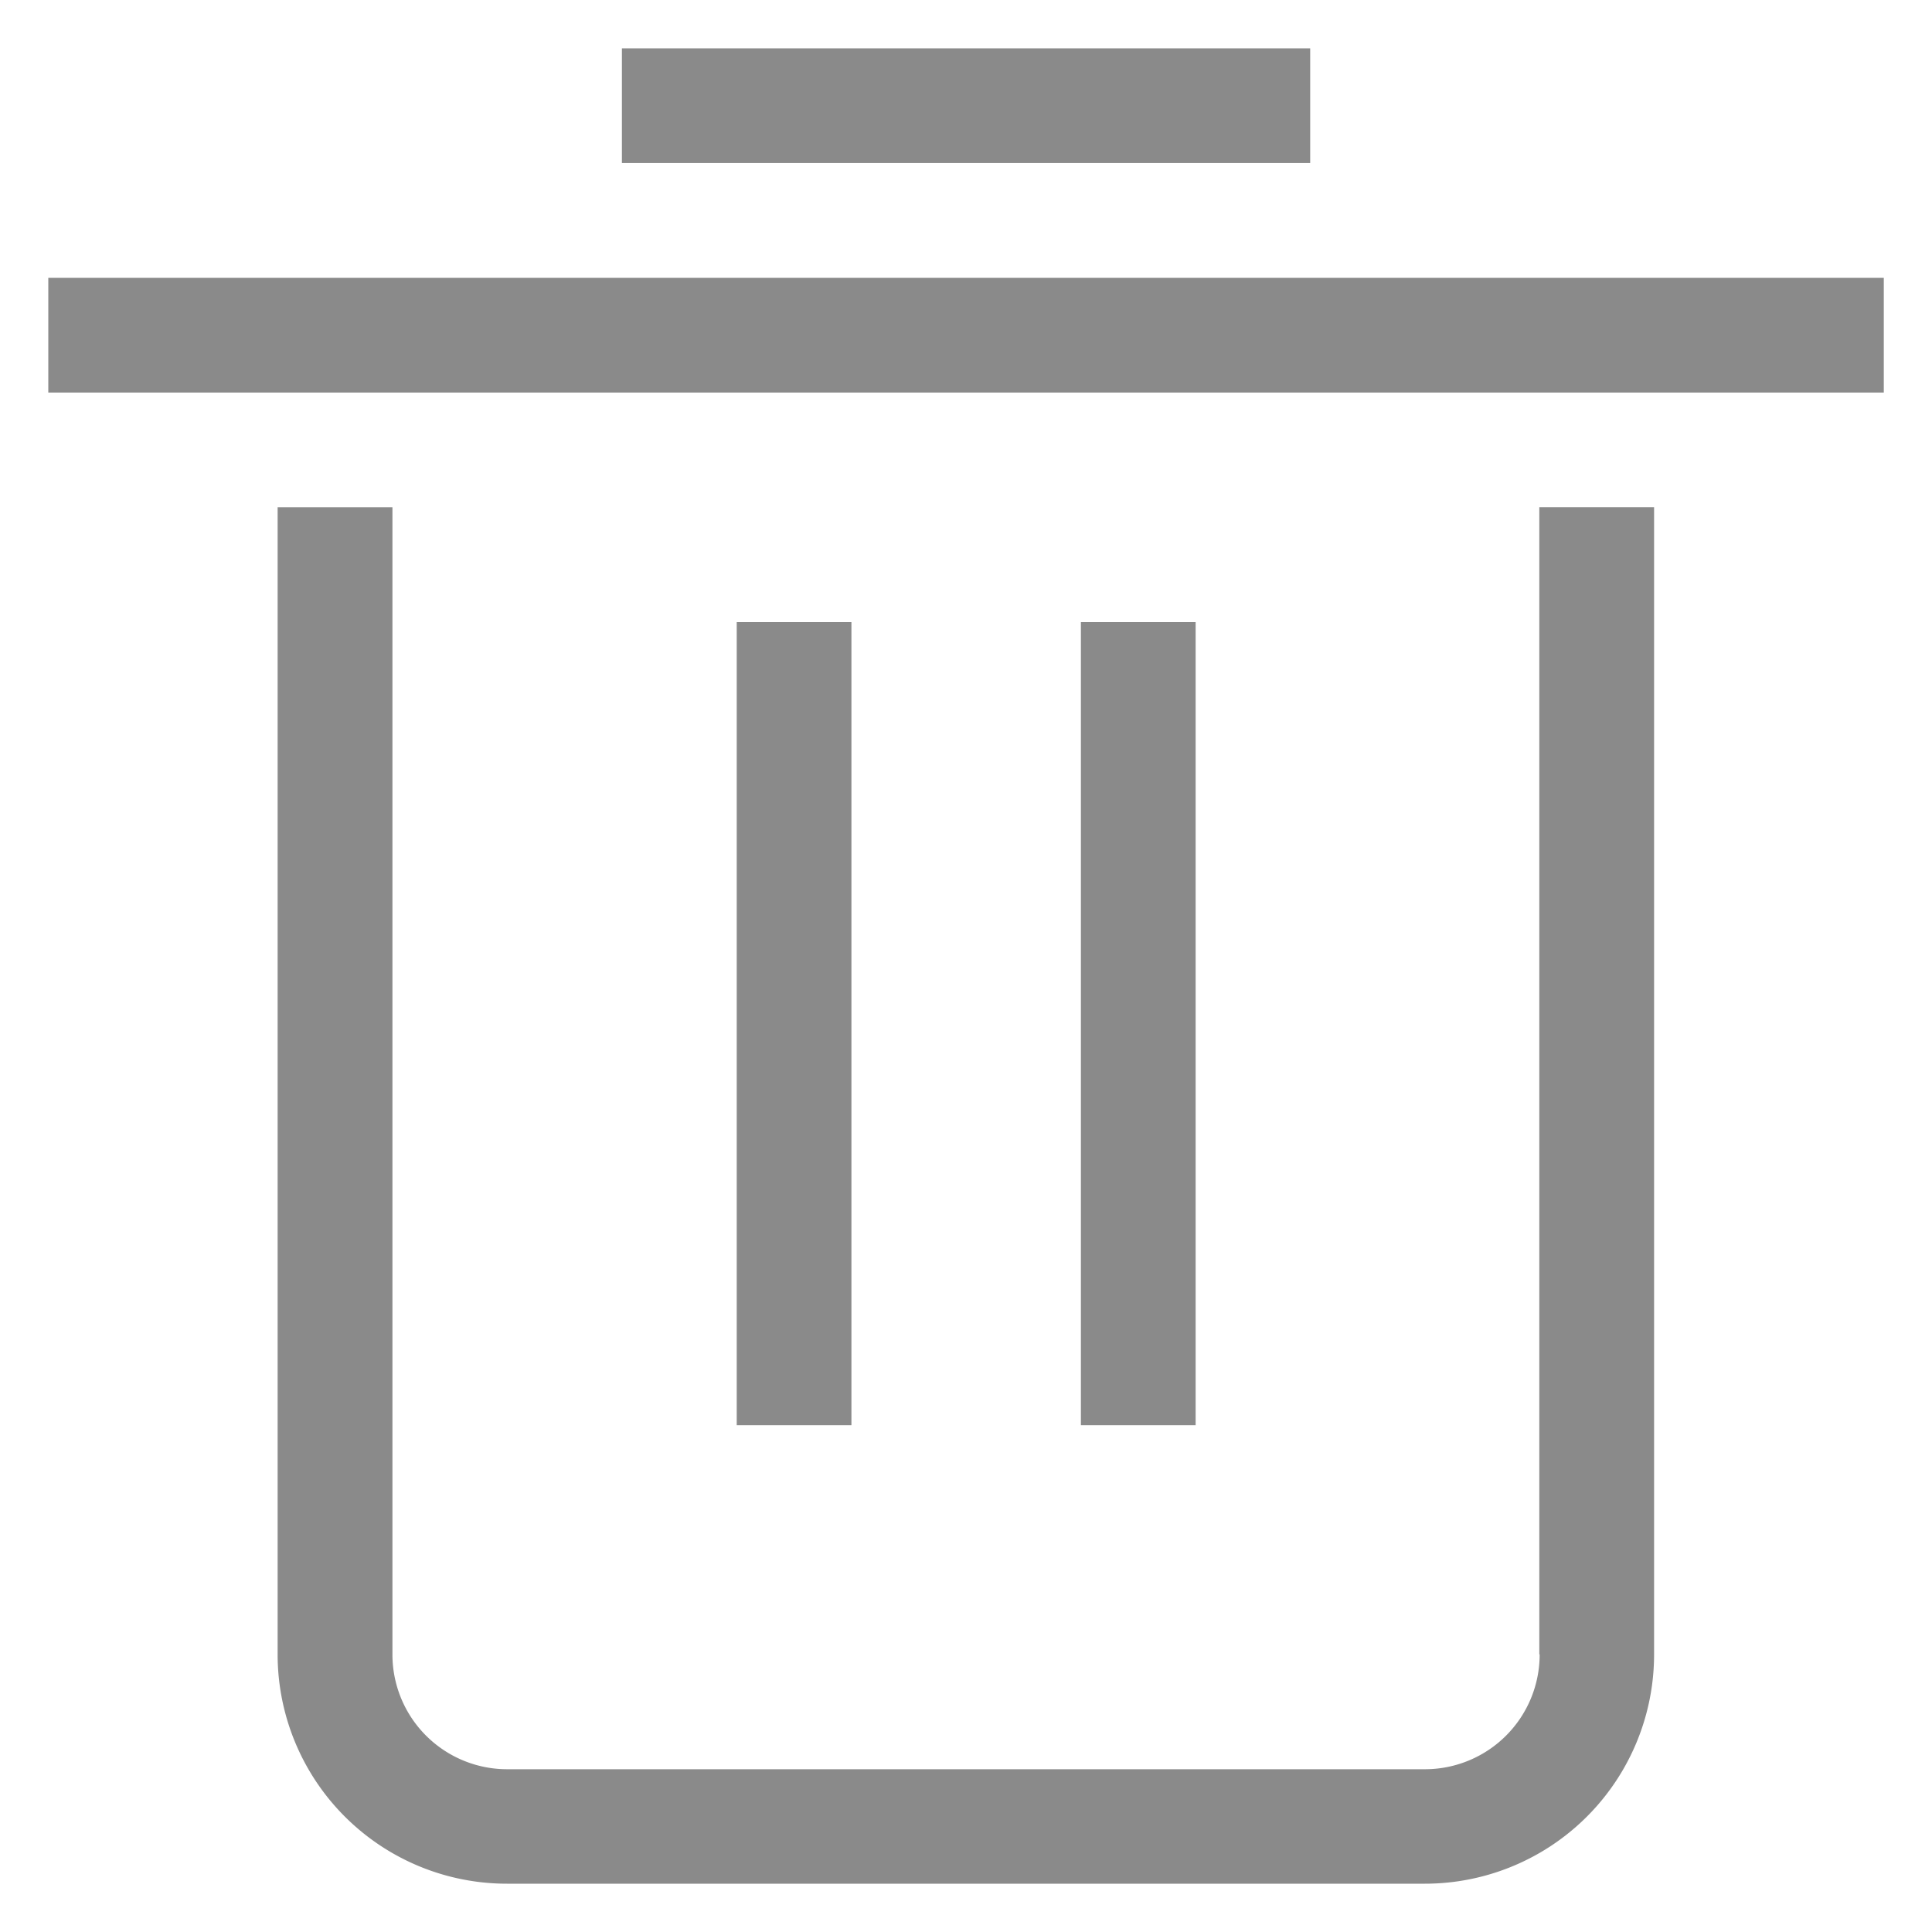 <?xml version="1.0" standalone="no"?><!DOCTYPE svg PUBLIC "-//W3C//DTD SVG 1.1//EN" "http://www.w3.org/Graphics/SVG/1.1/DTD/svg11.dtd"><svg t="1564649691505" class="icon" viewBox="0 0 1024 1024" version="1.1" xmlns="http://www.w3.org/2000/svg" p-id="7930" width="32" height="32" xmlns:xlink="http://www.w3.org/1999/xlink"><defs><style type="text/css"></style></defs><path d="M329.626 86.4h364.8V25.6h-364.8v60.8zM25.6 208.077h972.851V147.277H25.6v60.8z m547.302 547.302h60.8V329.728h-60.8v425.651z m-182.426 0h60.8V329.728h-60.8v425.651z m425.574 121.472a60.8 60.8 0 0 1-60.8 60.877H268.8a60.8 60.8 0 0 1-60.8-60.826V268.826H147.149v608.026A121.523 121.523 0 0 0 268.749 998.4H755.2a121.498 121.498 0 0 0 121.498-121.6V268.8H815.872v608.051h0.179z" p-id="7931" fill="#8a8a8a"></path></svg>